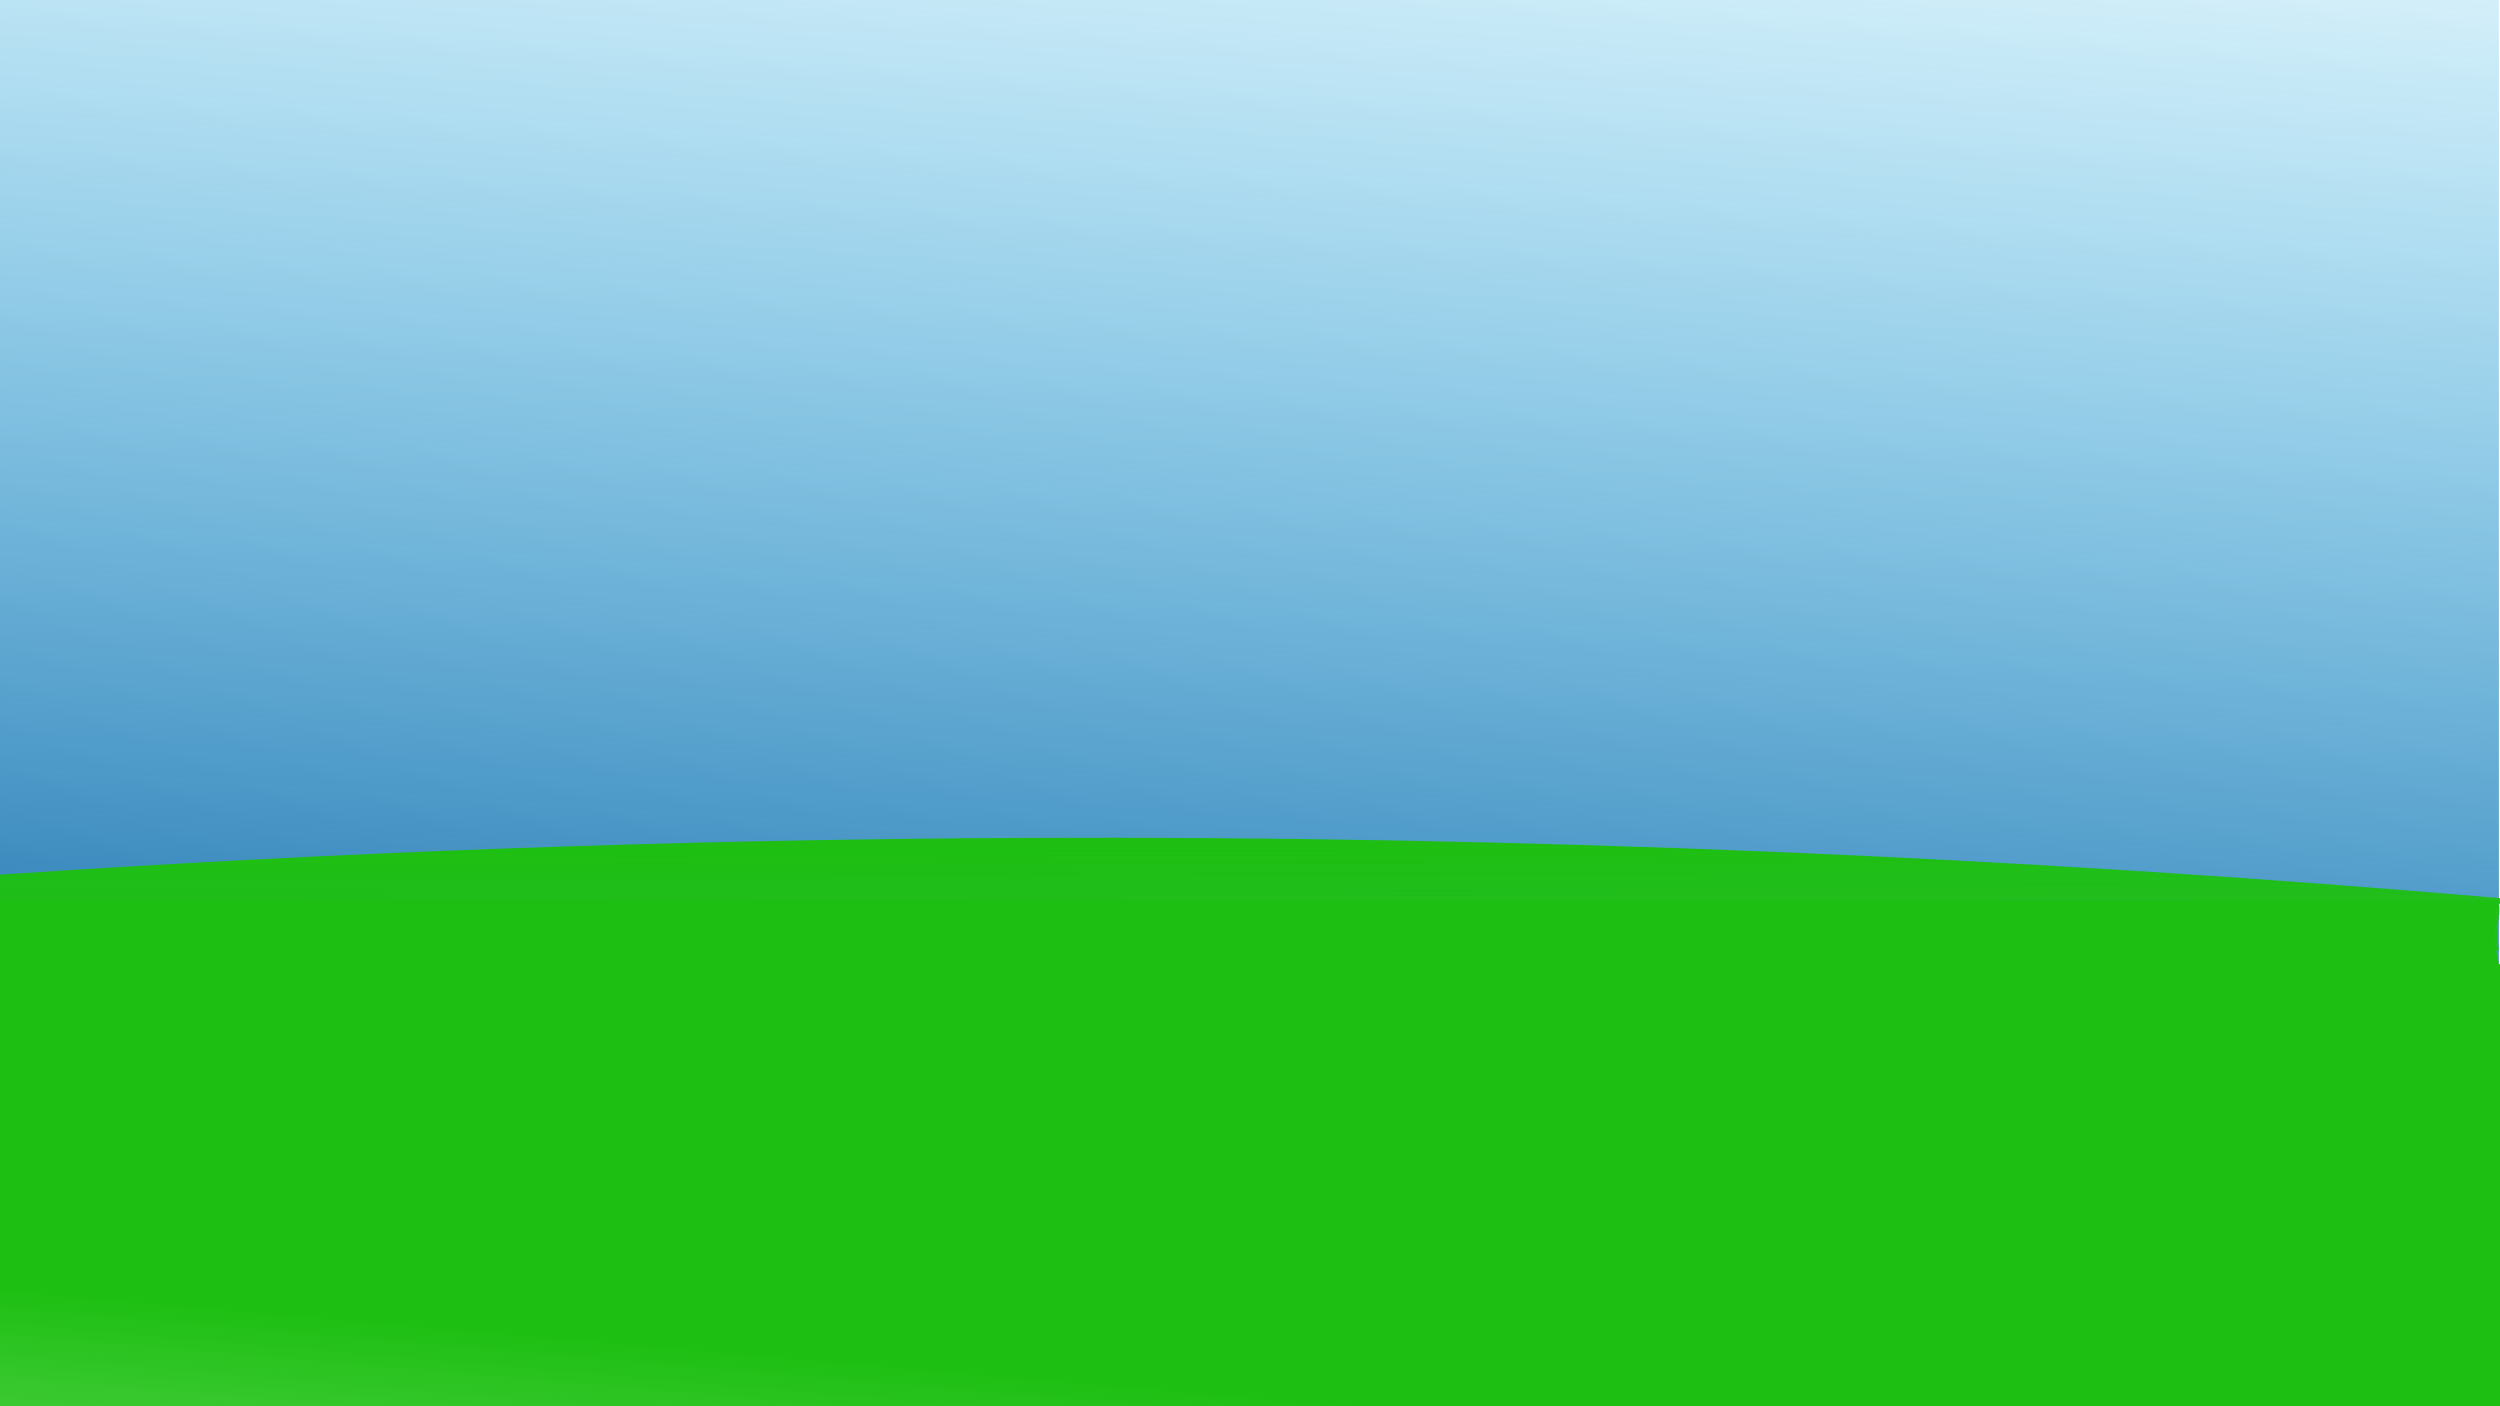 <?xml version="1.0" encoding="UTF-8" standalone="no"?>
<!-- Created with Inkscape (http://www.inkscape.org/) -->

<svg
   width="1920"
   height="1080"
   viewBox="0 0 1920 1080"
   version="1.1"
   id="svg5"
   xml:space="preserve"
   inkscape:version="1.2.1 (9c6d41e410, 2022-07-14)"
   sodipodi:docname="rysunek.svg"
   xmlns:inkscape="http://www.inkscape.org/namespaces/inkscape"
   xmlns:sodipodi="http://sodipodi.sourceforge.net/DTD/sodipodi-0.dtd"
   xmlns:xlink="http://www.w3.org/1999/xlink"
   xmlns="http://www.w3.org/2000/svg"
   xmlns:svg="http://www.w3.org/2000/svg"><sodipodi:namedview
     id="namedview7"
     pagecolor="#ffffff"
     bordercolor="#000000"
     borderopacity="0.25"
     inkscape:showpageshadow="2"
     inkscape:pageopacity="0.0"
     inkscape:pagecheckerboard="0"
     inkscape:deskcolor="#d1d1d1"
     inkscape:document-units="px"
     showgrid="false"
     inkscape:zoom="0.45593656"
     inkscape:cx="600.9608"
     inkscape:cy="422.20786"
     inkscape:window-width="1920"
     inkscape:window-height="1028"
     inkscape:window-x="-8"
     inkscape:window-y="-8"
     inkscape:window-maximized="1"
     inkscape:current-layer="layer2" /><defs
     id="defs2"><linearGradient
       inkscape:collect="always"
       id="linearGradient17795"><stop
         style="stop-color:#1dbf12;stop-opacity:1;"
         offset="0"
         id="stop17791" /><stop
         style="stop-color:#24d017;stop-opacity:0;"
         offset="1"
         id="stop17793" /></linearGradient><linearGradient
       inkscape:collect="always"
       id="linearGradient12353"><stop
         style="stop-color:#1ebf12;stop-opacity:1;"
         offset="0"
         id="stop12349" /><stop
         style="stop-color:#24d017;stop-opacity:0;"
         offset="1"
         id="stop12351" /></linearGradient><linearGradient
       inkscape:collect="always"
       id="linearGradient7721"><stop
         style="stop-color:#0a5b9e;stop-opacity:1;"
         offset="0"
         id="stop7717" /><stop
         style="stop-color:#10b6ef;stop-opacity:0;"
         offset="1"
         id="stop7719" /></linearGradient><inkscape:path-effect
       effect="spiro"
       id="path-effect5326"
       is_visible="true"
       lpeversion="1" /><inkscape:path-effect
       effect="spiro"
       id="path-effect177"
       is_visible="true"
       lpeversion="1" /><inkscape:path-effect
       effect="spiro"
       id="path-effect173"
       is_visible="true"
       lpeversion="1" /><inkscape:path-effect
       effect="spiro"
       id="path-effect169"
       is_visible="true"
       lpeversion="1" /><linearGradient
       inkscape:collect="always"
       xlink:href="#linearGradient7721"
       id="linearGradient7723"
       x1="1269.914"
       y1="1024.265"
       x2="1359.838"
       y2="-287.321"
       gradientUnits="userSpaceOnUse"
       gradientTransform="matrix(0.999,0,0,0.994,-0.017,6.54)" /><linearGradient
       inkscape:collect="always"
       xlink:href="#linearGradient12353"
       id="linearGradient12355"
       x1="949.694"
       y1="647.02"
       x2="951.887"
       y2="1438.797"
       gradientUnits="userSpaceOnUse"
       gradientTransform="matrix(0.999,0,0,0.994,-0.017,6.54)" /><linearGradient
       inkscape:collect="always"
       xlink:href="#linearGradient17795"
       id="linearGradient12357"
       x1="916.794"
       y1="1065.938"
       x2="855.382"
       y2="1778.756"
       gradientUnits="userSpaceOnUse"
       gradientTransform="matrix(0.999,0,0,0.994,-2.208,4.36)" /></defs><g
     inkscape:groupmode="layer"
     id="layer2"
     inkscape:label="Warstwa 2"><rect
       style="opacity:1;fill:url(#linearGradient7723);fill-opacity:1;stroke:none;stroke-width:15.064;stroke-opacity:0"
       id="rect6387"
       width="1919.175"
       height="839.34"
       x="-0.017"
       y="1.8174457e-07" /></g><g
     inkscape:groupmode="layer"
     id="layer3"
     inkscape:label="Warstwa 3" /><g
     inkscape:label="Warstwa 1"
     inkscape:groupmode="layer"
     id="layer1"><path
       id="path167"
       style="opacity:0;fill:#00ff00;stroke:#000000;stroke-width:15.064"
       d="M 965.626,340.107 C 611.962,337.547 259.31,477.624 4.63,721.826 L 1928.683,743.409 c -0.637,-0.639 -1.281,-1.272 -1.92,-1.91 -0.258,0.013 -0.451,0.004 -0.716,0.019 -3.619,1.366 -4.593,2.014 -4.91,0.355 -0.01,5.7e-4 -0.01,-5.8e-4 -0.014,0 0,5.5e-4 -0.017,-0.1 -0.022,-0.118 -0.025,-0.16 -0.068,-0.305 -0.086,-0.505 0,-0.027 0,-0.025 -0.01,-0.052 -0.082,-0.402 -0.174,-0.801 -0.259,-1.202 -0.095,-0.445 -0.188,-0.891 -0.281,-1.336 -0.284,-1.366 -0.522,-2.74 -0.757,-4.114 C 1668.71,487.404 1318.727,342.664 965.626,340.107 Z" /><path
       style="opacity:0;fill:#00ff00;stroke:#000000;stroke-width:15.064"
       d="m 587.113,596.96 178.153,12.333"
       id="path171"
       inkscape:path-effect="#path-effect173"
       inkscape:original-d="m 587.11336,596.96023 c 59.38536,4.11183 118.76972,8.22267 178.15307,12.33253" /><path
       style="opacity:0;fill:#00ff00;stroke:#000000;stroke-width:15.064"
       d="m 825.684,604.668 c 3.615,0.023 7.229,0.023 10.844,0 55.112,-0.349 110.19,-6.037 164.211,-16.957 h 1.549"
       id="path175"
       inkscape:path-effect="#path-effect177"
       inkscape:original-d="m 825.68356,604.66806 c 3.6157,9.9e-4 7.2304,9.9e-4 10.8441,0 3.6137,-10e-4 109.47477,-11.30383 164.21064,-16.95723 0,0 1.0338,9.9e-4 1.5492,0" /><path
       style="opacity:0;fill:#00ff00;stroke:#000000;stroke-width:15.064"
       d="M 680.063,354.934 1301.275,344.143"
       id="path179" /><path
       id="path5324"
       style="opacity:1;fill:url(#linearGradient12355);fill-opacity:1;stroke:#000000;stroke-width:19.2;stroke-opacity:0"
       d="m 788.935,643.495 c -264.82,1.136 -529.599,10.728 -793.814,28.548 0.026,1.418 0.06,2.835 0.131,4.252 0.149,2.848 0.359,5.691 0.57,8.534 0.232,3.85 0.335,7.718 -0.154,11.555 -0.1,0.92 -0.202,1.84 -0.306,2.761 L 1919.113,730.248 c -0.095,-0.822 -0.227,-1.638 -0.291,-2.464 -0.358,-3.533 -0.685,-7.075 -0.529,-10.631 0.04,-2.576 0.096,-5.153 0.297,-7.723 0.197,-2.455 0.415,-4.911 0.8,-7.344 0.195,-1.467 0.086,-2.957 0.146,-4.432 0,-0.78 -0.012,-1.556 -0.125,-2.33 -0.085,-0.321 -0.163,-0.64 -0.287,-0.949 -0.072,-0.18 -0.158,-0.355 -0.23,-0.536 -0.01,-0.019 -0.025,-0.047 -0.01,-0.06 0.012,-0.011 0.025,0.021 0.037,0.031 1.359,1.117 2.543,1.839 3.605,2.299 -0.053,-1.487 -0.124,-2.975 -0.179,-4.461 -0.01,-0.566 -0.062,-1.13 -0.082,-1.695 C 1545.44,657.562 1167.163,641.873 788.939,643.495 Z" /><path
       id="rect5944"
       style="opacity:1;fill:url(#linearGradient12357);fill-opacity:1;stroke:none;stroke-width:15.064;stroke-opacity:0"
       d="M -5.306,691.898 V 1088.082 H 1921.845 V 740.052 c -1.693,0.624 -2.668,0.848 -2.899,-0.359 -0.01,5.7e-4 -0.01,-5.7e-4 -0.014,0 0,5.5e-4 -0.017,-0.1 -0.022,-0.118 -0.025,-0.16 -0.068,-0.305 -0.086,-0.505 0,-0.027 0,-0.025 -0.01,-0.052 -0.082,-0.402 -0.174,-0.801 -0.259,-1.202 -0.095,-0.445 -0.188,-0.891 -0.281,-1.336 -0.749,-3.594 -1.361,-7.212 -1.643,-10.876 -0.358,-3.533 -0.685,-7.075 -0.529,-10.631 0.04,-2.576 0.096,-5.153 0.296,-7.723 0.197,-2.455 0.415,-4.911 0.8,-7.344 0.195,-1.467 0.086,-2.957 0.146,-4.432 0,-0.78 -0.012,-1.556 -0.125,-2.33 -0.085,-0.321 -0.163,-0.64 -0.287,-0.949 -0.04,-0.1 -0.083,-0.199 -0.127,-0.297 z m 1922.408,0 c 1.199,0.943 2.278,1.615 3.239,2.031 -0.024,-0.677 -0.054,-1.354 -0.082,-2.031 z" /></g></svg>
